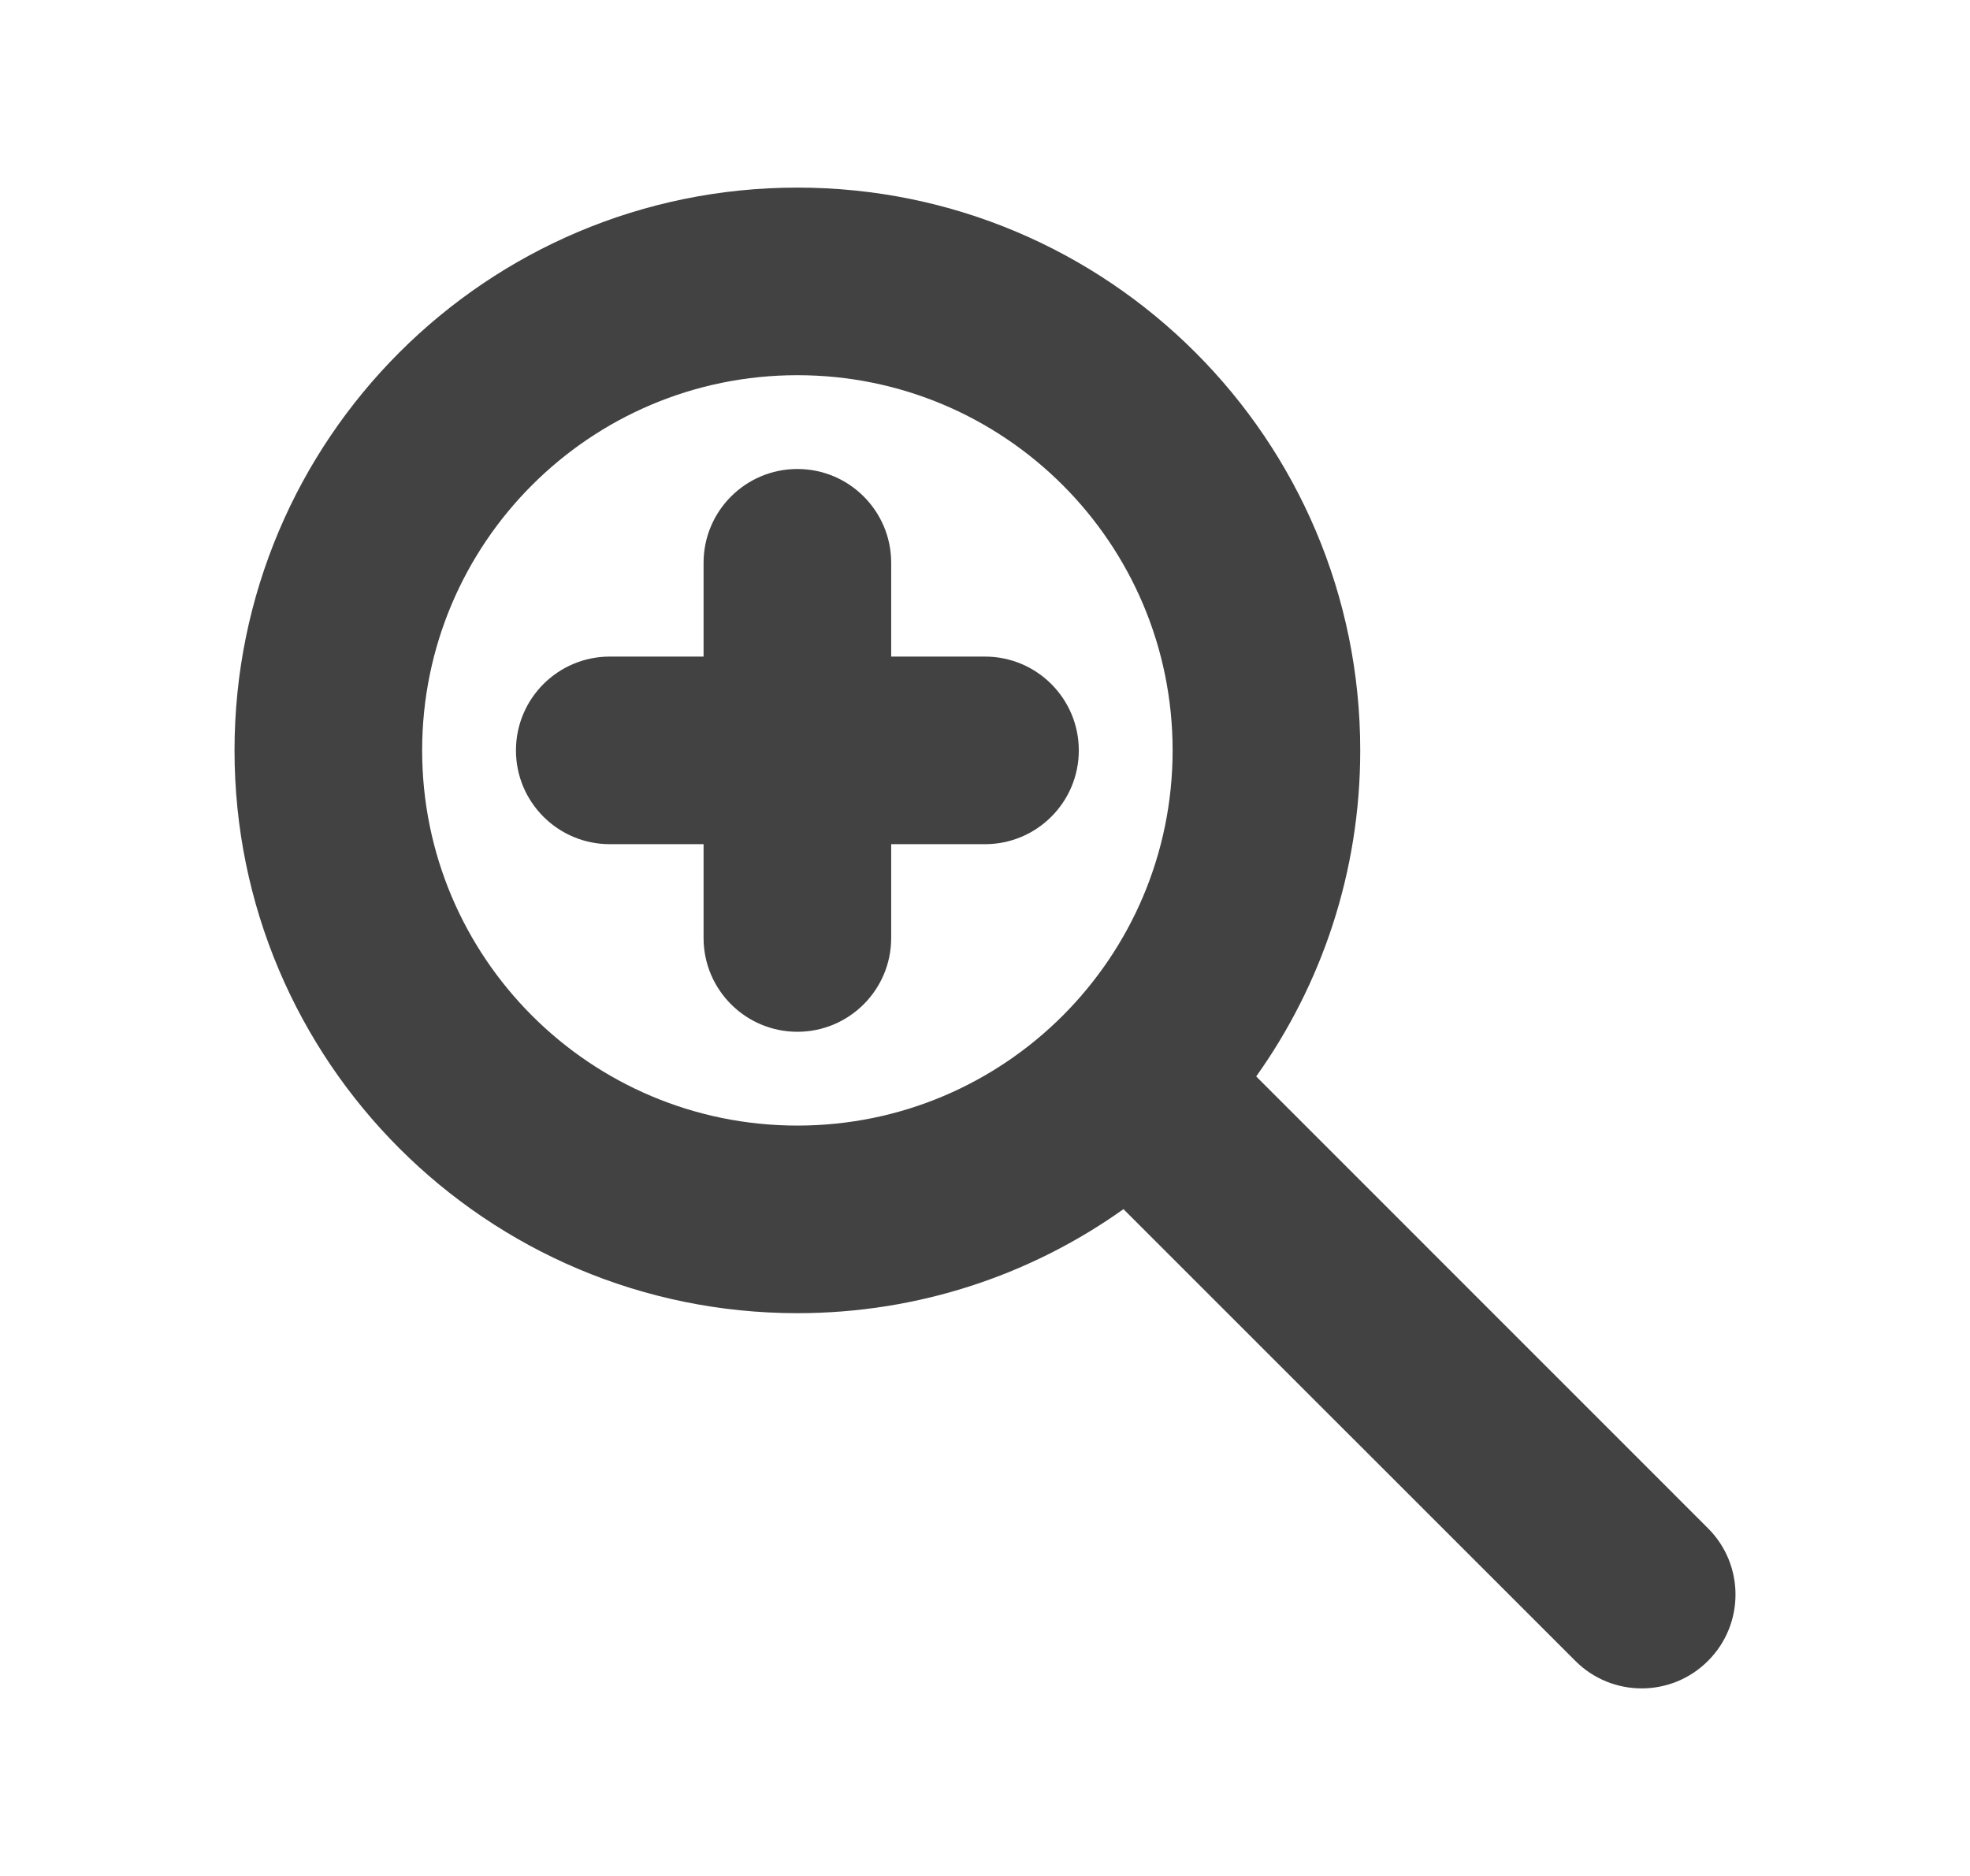 <svg width="21" height="20" viewBox="0 0 21 20" fill="none" xmlns="http://www.w3.org/2000/svg">
<path d="M5.5 8C5.5 7.448 5.948 7 6.5 7H7.5V6C7.5 5.448 7.948 5 8.5 5C9.052 5 9.5 5.448 9.5 6V7H10.5C11.052 7 11.5 7.448 11.5 8C11.5 8.552 11.052 9 10.5 9H9.5V10C9.5 10.552 9.052 11 8.5 11C7.948 11 7.5 10.552 7.5 10V9H6.5C5.948 9 5.5 8.552 5.5 8Z" fill="#424242"/>
<path fill-rule="evenodd" clip-rule="evenodd" d="M2.5 8C2.5 4.686 5.186 2 8.5 2C11.814 2 14.5 4.686 14.5 8C14.5 9.296 14.089 10.496 13.391 11.476L18.207 16.293C18.598 16.683 18.598 17.317 18.207 17.707C17.817 18.098 17.183 18.098 16.793 17.707L11.976 12.891C10.996 13.589 9.796 14 8.5 14C5.186 14 2.5 11.314 2.5 8ZM8.5 4C6.291 4 4.5 5.791 4.5 8C4.5 10.209 6.291 12 8.5 12C10.709 12 12.5 10.209 12.5 8C12.5 5.791 10.709 4 8.5 4Z" fill="#424242"/>
</svg>
